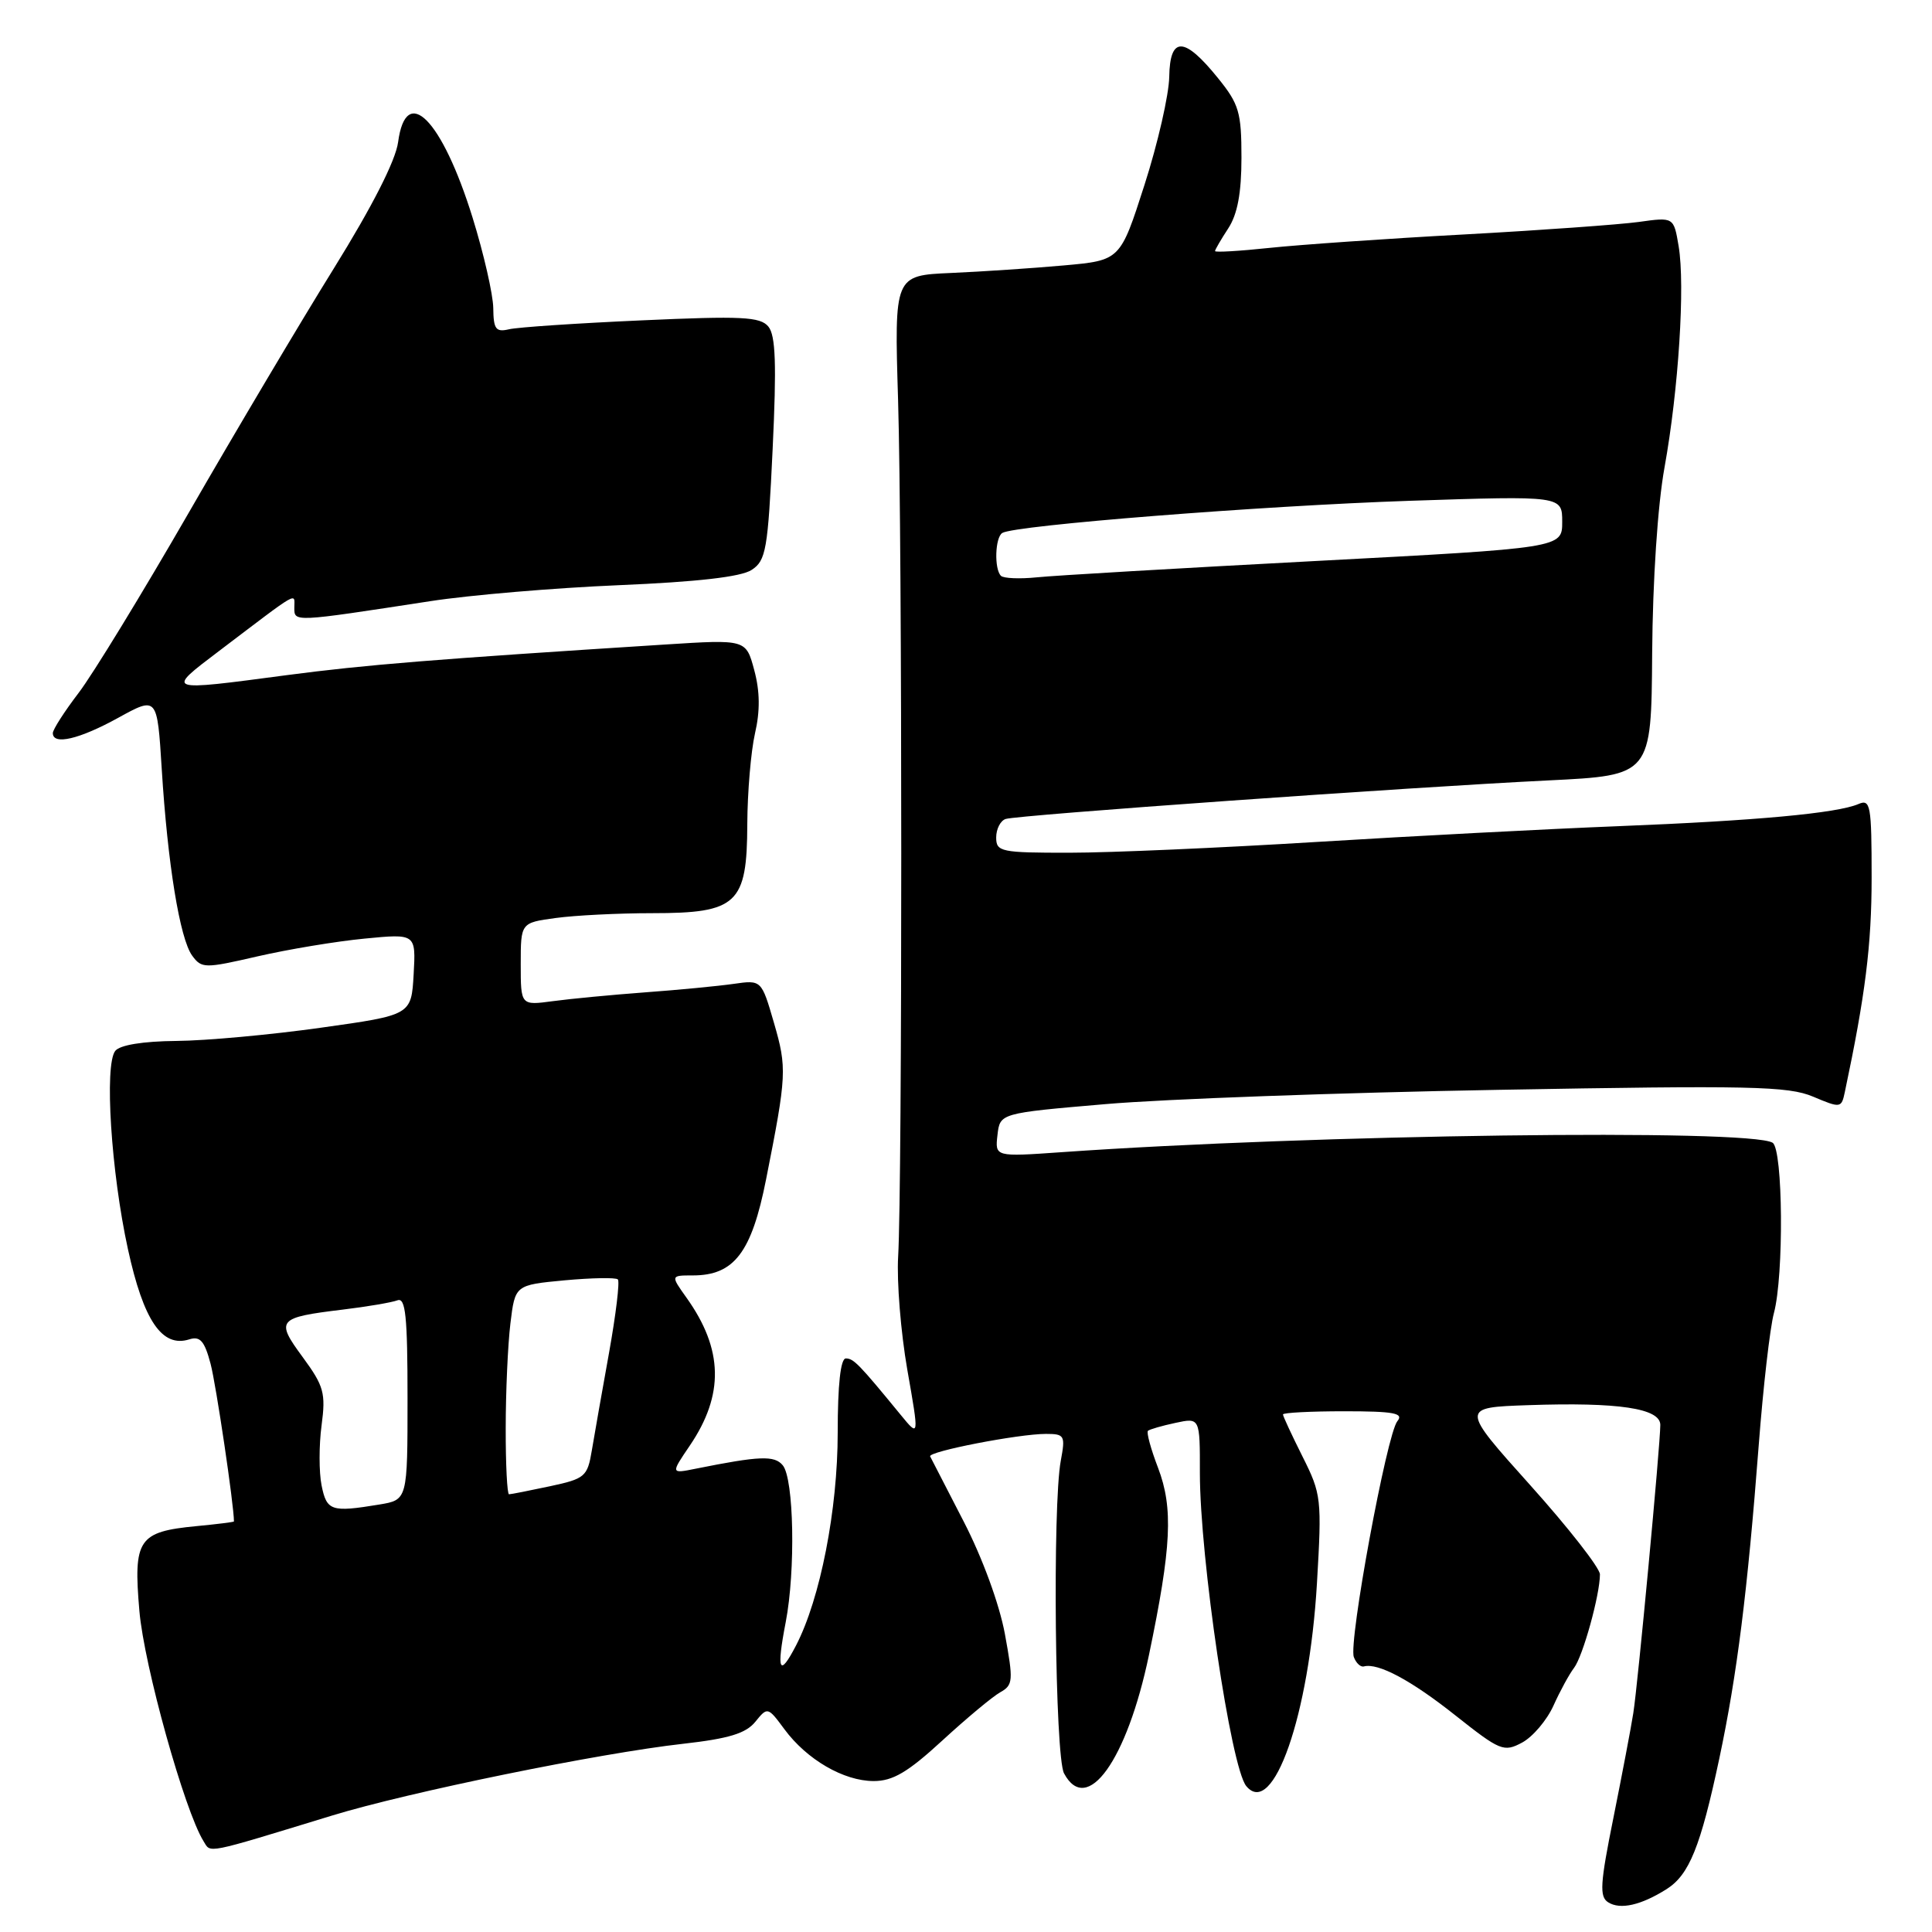 <?xml version="1.0" encoding="UTF-8" standalone="no"?>
<!DOCTYPE svg PUBLIC "-//W3C//DTD SVG 1.1//EN" "http://www.w3.org/Graphics/SVG/1.1/DTD/svg11.dtd" >
<svg xmlns="http://www.w3.org/2000/svg" xmlns:xlink="http://www.w3.org/1999/xlink" version="1.1" viewBox="0 0 256 256">
 <g >
 <path fill="currentColor"
d=" M 220.83 250.32 C 223.83 248.42 225.33 244.72 227.82 233.00 C 230.17 221.92 231.55 210.94 233.04 191.50 C 233.63 183.80 234.53 175.93 235.05 174.00 C 236.39 169.01 236.26 152.28 234.88 151.42 C 231.85 149.55 174.06 150.32 140.67 152.67 C 131.84 153.29 131.84 153.29 132.17 150.40 C 132.50 147.50 132.50 147.50 146.50 146.30 C 154.20 145.63 177.60 144.78 198.50 144.41 C 231.94 143.81 236.95 143.92 240.24 145.31 C 243.89 146.85 244.00 146.84 244.45 144.70 C 247.16 131.90 248.00 125.20 248.00 116.29 C 248.00 106.67 247.85 105.85 246.25 106.54 C 243.42 107.76 232.67 108.75 214.50 109.47 C 205.15 109.84 187.15 110.78 174.50 111.56 C 161.85 112.34 147.11 112.99 141.75 112.99 C 132.61 113.00 132.00 112.87 132.00 110.97 C 132.00 109.85 132.56 108.75 133.25 108.52 C 134.80 108.00 186.66 104.31 205.15 103.41 C 218.81 102.74 218.81 102.74 218.92 86.54 C 218.99 76.91 219.65 66.92 220.56 61.92 C 222.42 51.60 223.30 37.83 222.43 32.63 C 221.78 28.76 221.78 28.76 217.14 29.41 C 214.59 29.76 204.15 30.51 193.94 31.07 C 183.74 31.62 172.15 32.43 168.19 32.85 C 164.24 33.27 161.00 33.46 161.00 33.27 C 161.00 33.08 161.79 31.73 162.75 30.26 C 163.97 28.39 164.50 25.59 164.50 20.89 C 164.50 14.89 164.18 13.79 161.39 10.35 C 156.92 4.81 155.02 4.76 154.93 10.18 C 154.89 12.55 153.42 19.00 151.65 24.50 C 148.44 34.50 148.44 34.50 140.97 35.17 C 136.86 35.54 130.12 35.99 126.00 36.17 C 118.50 36.50 118.50 36.50 119.00 53.00 C 119.56 71.38 119.56 157.13 119.01 166.50 C 118.81 169.80 119.36 176.54 120.22 181.48 C 121.80 190.47 121.80 190.47 119.35 187.48 C 113.84 180.76 113.11 180.00 112.08 180.00 C 111.38 180.00 111.00 183.49 111.00 189.84 C 111.00 200.02 108.69 211.84 105.48 218.03 C 103.26 222.32 102.86 221.42 104.11 214.95 C 105.43 208.11 105.20 195.94 103.72 194.16 C 102.62 192.83 100.66 192.91 92.19 194.61 C 88.87 195.28 88.87 195.28 91.41 191.54 C 95.97 184.81 95.84 178.79 90.97 171.96 C 88.86 169.00 88.86 169.00 91.80 169.00 C 97.28 169.00 99.59 165.97 101.51 156.27 C 104.25 142.45 104.29 141.52 102.55 135.52 C 100.90 129.84 100.90 129.84 97.20 130.37 C 95.16 130.66 89.90 131.17 85.50 131.49 C 81.10 131.82 75.59 132.34 73.25 132.66 C 69.00 133.23 69.00 133.23 69.00 127.75 C 69.00 122.27 69.00 122.27 73.64 121.64 C 76.19 121.29 81.96 121.00 86.45 121.00 C 97.69 121.00 98.99 119.78 99.02 109.21 C 99.04 104.97 99.50 99.56 100.04 97.18 C 100.73 94.21 100.70 91.60 99.94 88.79 C 98.85 84.72 98.85 84.72 88.17 85.40 C 57.27 87.37 48.50 88.08 38.00 89.46 C 21.79 91.61 21.92 91.65 29.04 86.25 C 39.89 78.02 39.00 78.54 39.00 80.51 C 39.00 82.45 38.77 82.46 57.00 79.66 C 62.23 78.85 73.47 77.90 82.00 77.54 C 92.42 77.10 98.19 76.44 99.59 75.52 C 101.50 74.28 101.75 72.87 102.38 59.48 C 102.91 48.28 102.78 44.44 101.81 43.27 C 100.73 41.97 98.29 41.85 85.02 42.45 C 76.49 42.83 68.58 43.36 67.45 43.63 C 65.70 44.04 65.39 43.63 65.36 40.81 C 65.33 38.99 64.10 33.61 62.62 28.84 C 58.57 15.80 53.80 10.97 52.75 18.84 C 52.42 21.29 49.31 27.39 44.22 35.59 C 39.81 42.69 31.17 57.24 25.02 67.92 C 18.87 78.59 12.30 89.35 10.42 91.81 C 8.54 94.27 7.00 96.67 7.00 97.14 C 7.00 98.78 10.52 97.95 15.67 95.11 C 20.83 92.27 20.83 92.27 21.43 101.88 C 22.21 114.46 23.83 124.38 25.46 126.62 C 26.72 128.34 27.11 128.34 34.14 126.72 C 38.19 125.79 44.56 124.73 48.31 124.37 C 55.11 123.71 55.11 123.71 54.81 129.11 C 54.50 134.50 54.50 134.50 42.50 136.18 C 35.90 137.11 27.29 137.90 23.37 137.93 C 18.93 137.97 15.88 138.47 15.27 139.25 C 13.81 141.12 14.72 155.30 16.95 165.51 C 19.02 175.00 21.48 178.62 25.09 177.47 C 26.52 177.02 27.10 177.69 27.90 180.70 C 28.63 183.44 31.00 199.44 31.00 201.60 C 31.00 201.68 28.76 201.96 26.03 202.22 C 18.32 202.96 17.65 203.96 18.47 213.46 C 19.09 220.71 24.45 239.92 26.97 243.97 C 27.97 245.57 26.92 245.79 44.00 240.57 C 54.12 237.47 79.42 232.30 90.52 231.06 C 96.56 230.38 98.83 229.69 100.08 228.15 C 101.70 226.15 101.74 226.16 103.93 229.12 C 106.91 233.16 111.79 235.99 115.76 236.00 C 118.31 236.00 120.28 234.84 124.85 230.64 C 128.06 227.69 131.51 224.81 132.53 224.24 C 134.25 223.28 134.29 222.71 133.15 216.49 C 132.42 212.55 130.17 206.41 127.71 201.64 C 125.41 197.16 123.40 193.27 123.25 192.98 C 122.92 192.34 134.96 190.00 138.59 190.00 C 141.07 190.00 141.18 190.21 140.56 193.55 C 139.45 199.47 139.79 232.74 140.99 234.98 C 144.02 240.65 149.32 233.28 152.24 219.31 C 155.23 204.98 155.48 199.83 153.45 194.50 C 152.49 192.00 151.89 189.79 152.11 189.59 C 152.32 189.40 153.96 188.92 155.75 188.54 C 159.00 187.84 159.00 187.84 158.99 195.17 C 158.99 206.40 163.10 234.21 165.14 236.67 C 168.70 240.96 173.47 227.27 174.50 209.83 C 175.16 198.59 175.09 197.98 172.59 193.00 C 171.17 190.16 170.00 187.65 170.00 187.42 C 170.00 187.19 173.66 187.00 178.12 187.00 C 184.70 187.00 186.04 187.25 185.16 188.31 C 183.76 189.99 178.66 217.66 179.39 219.57 C 179.69 220.37 180.29 220.93 180.72 220.81 C 182.61 220.31 186.96 222.63 192.81 227.27 C 198.78 232.00 199.26 232.20 201.69 230.90 C 203.10 230.14 204.97 227.94 205.84 226.01 C 206.71 224.08 207.94 221.82 208.57 221.00 C 209.74 219.47 212.00 211.32 212.00 208.61 C 212.00 207.78 207.85 202.46 202.77 196.80 C 193.53 186.50 193.53 186.50 202.52 186.19 C 214.45 185.78 220.00 186.61 220.00 188.81 C 219.99 191.52 217.03 223.16 216.42 227.00 C 216.12 228.93 214.93 235.16 213.79 240.85 C 212.02 249.61 211.91 251.33 213.10 252.07 C 214.70 253.08 217.45 252.45 220.83 250.32 Z  M 42.61 196.82 C 42.26 195.07 42.26 191.49 42.61 188.87 C 43.18 184.59 42.92 183.66 40.12 179.84 C 36.48 174.90 36.75 174.58 45.41 173.53 C 48.66 173.14 51.92 172.58 52.66 172.30 C 53.74 171.89 54.00 174.39 54.00 185.26 C 54.00 198.74 54.00 198.74 50.25 199.36 C 43.89 200.41 43.29 200.21 42.61 196.82 Z  M 67.01 189.25 C 67.01 184.44 67.29 178.20 67.63 175.38 C 68.25 170.27 68.25 170.27 74.81 169.65 C 78.42 169.32 81.60 169.26 81.87 169.53 C 82.14 169.81 81.61 174.18 80.70 179.26 C 79.78 184.34 78.76 190.16 78.42 192.19 C 77.84 195.67 77.52 195.94 72.85 196.94 C 70.13 197.52 67.70 198.00 67.45 198.00 C 67.20 198.00 67.00 194.06 67.01 189.25 Z  M 132.63 76.30 C 131.72 75.39 131.85 71.21 132.81 70.62 C 134.46 69.60 167.18 67.02 186.75 66.36 C 207.00 65.69 207.00 65.69 207.00 69.15 C 207.00 72.61 207.00 72.61 174.25 74.34 C 156.24 75.29 139.65 76.26 137.38 76.50 C 135.11 76.73 132.98 76.64 132.63 76.30 Z "/>
</g>
</svg>